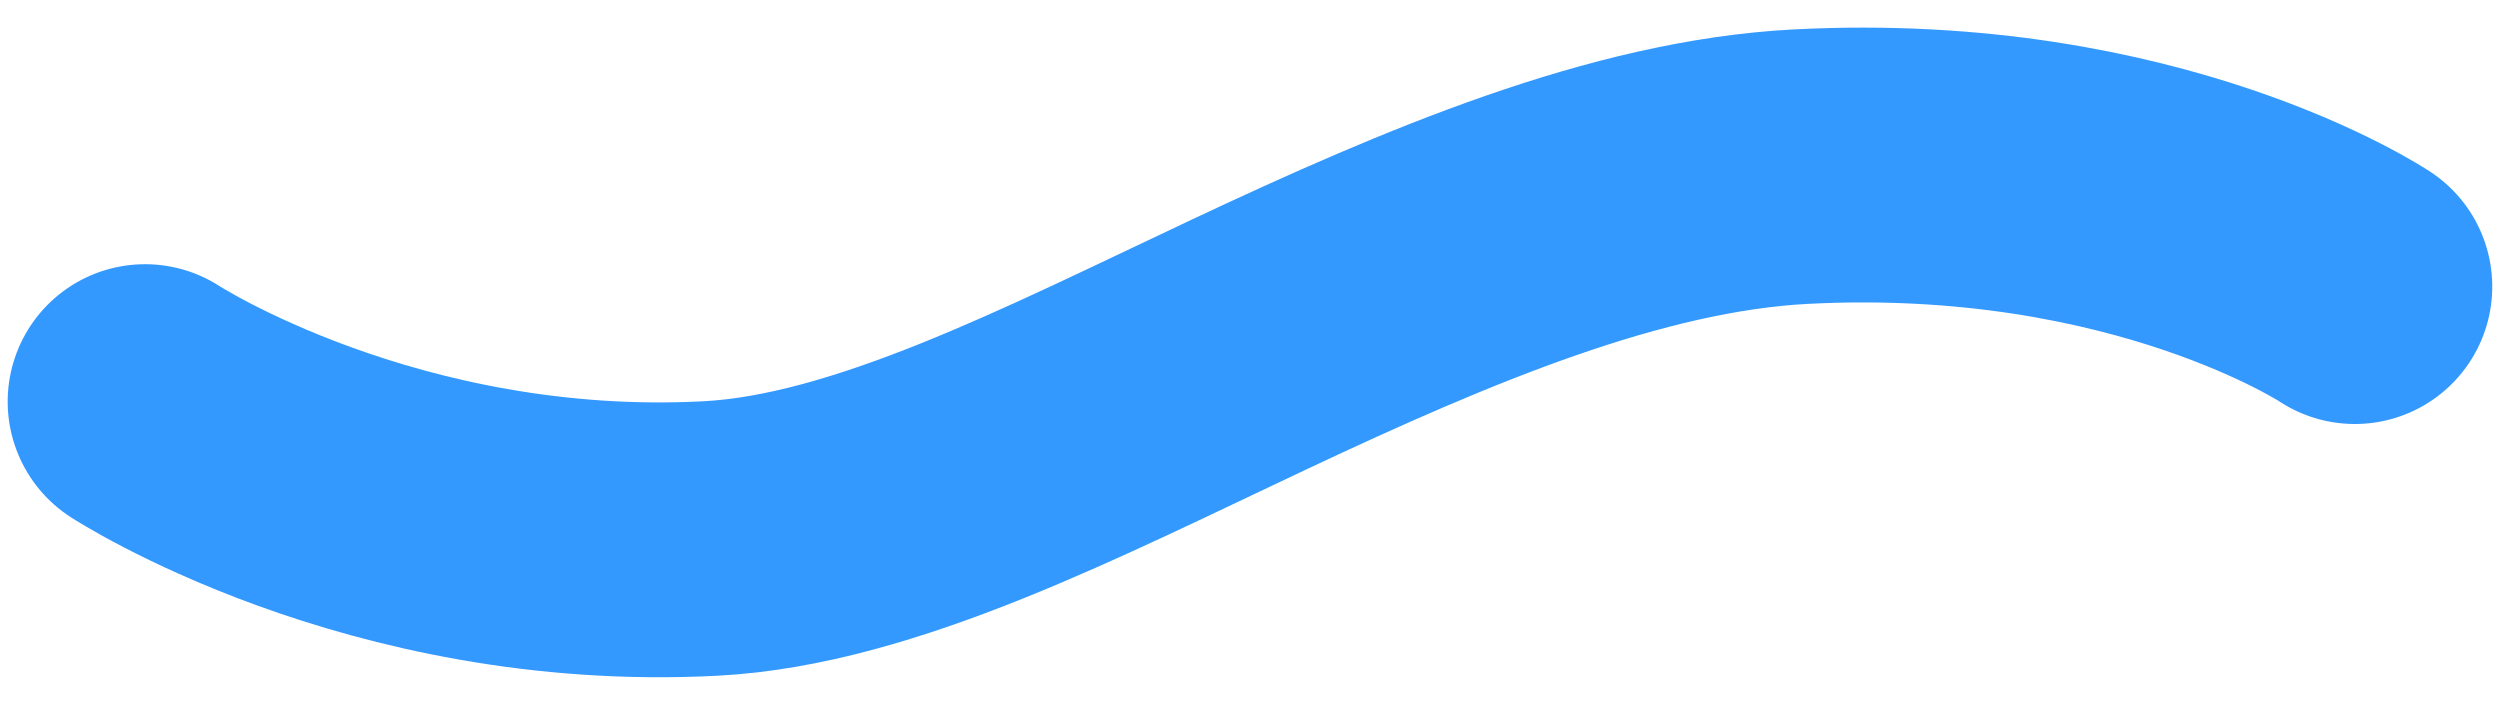 <svg xmlns="http://www.w3.org/2000/svg" xmlns:xlink="http://www.w3.org/1999/xlink" height="51.296" width="182" xmlns:v="https://vecta.io/nano"><defs><path id="A" opacity="1" fill-rule="evenodd" d="M10.49 25.01s16.616 12.087 40.558 12.087c11.958 0 25.958-6.37 39.953-12.087 14.027-5.73 28.05-10.813 40.7-10.813 25.252 0 39.82 10.813 39.82 10.813"/></defs><use xlink:href="#A" fill-opacity="0" stroke="#39f" stroke-width="20" stroke-linecap="round" stroke-linejoin="round" transform="matrix(.999 -.052 .052 .999 -1.218 4.798)"/></svg>